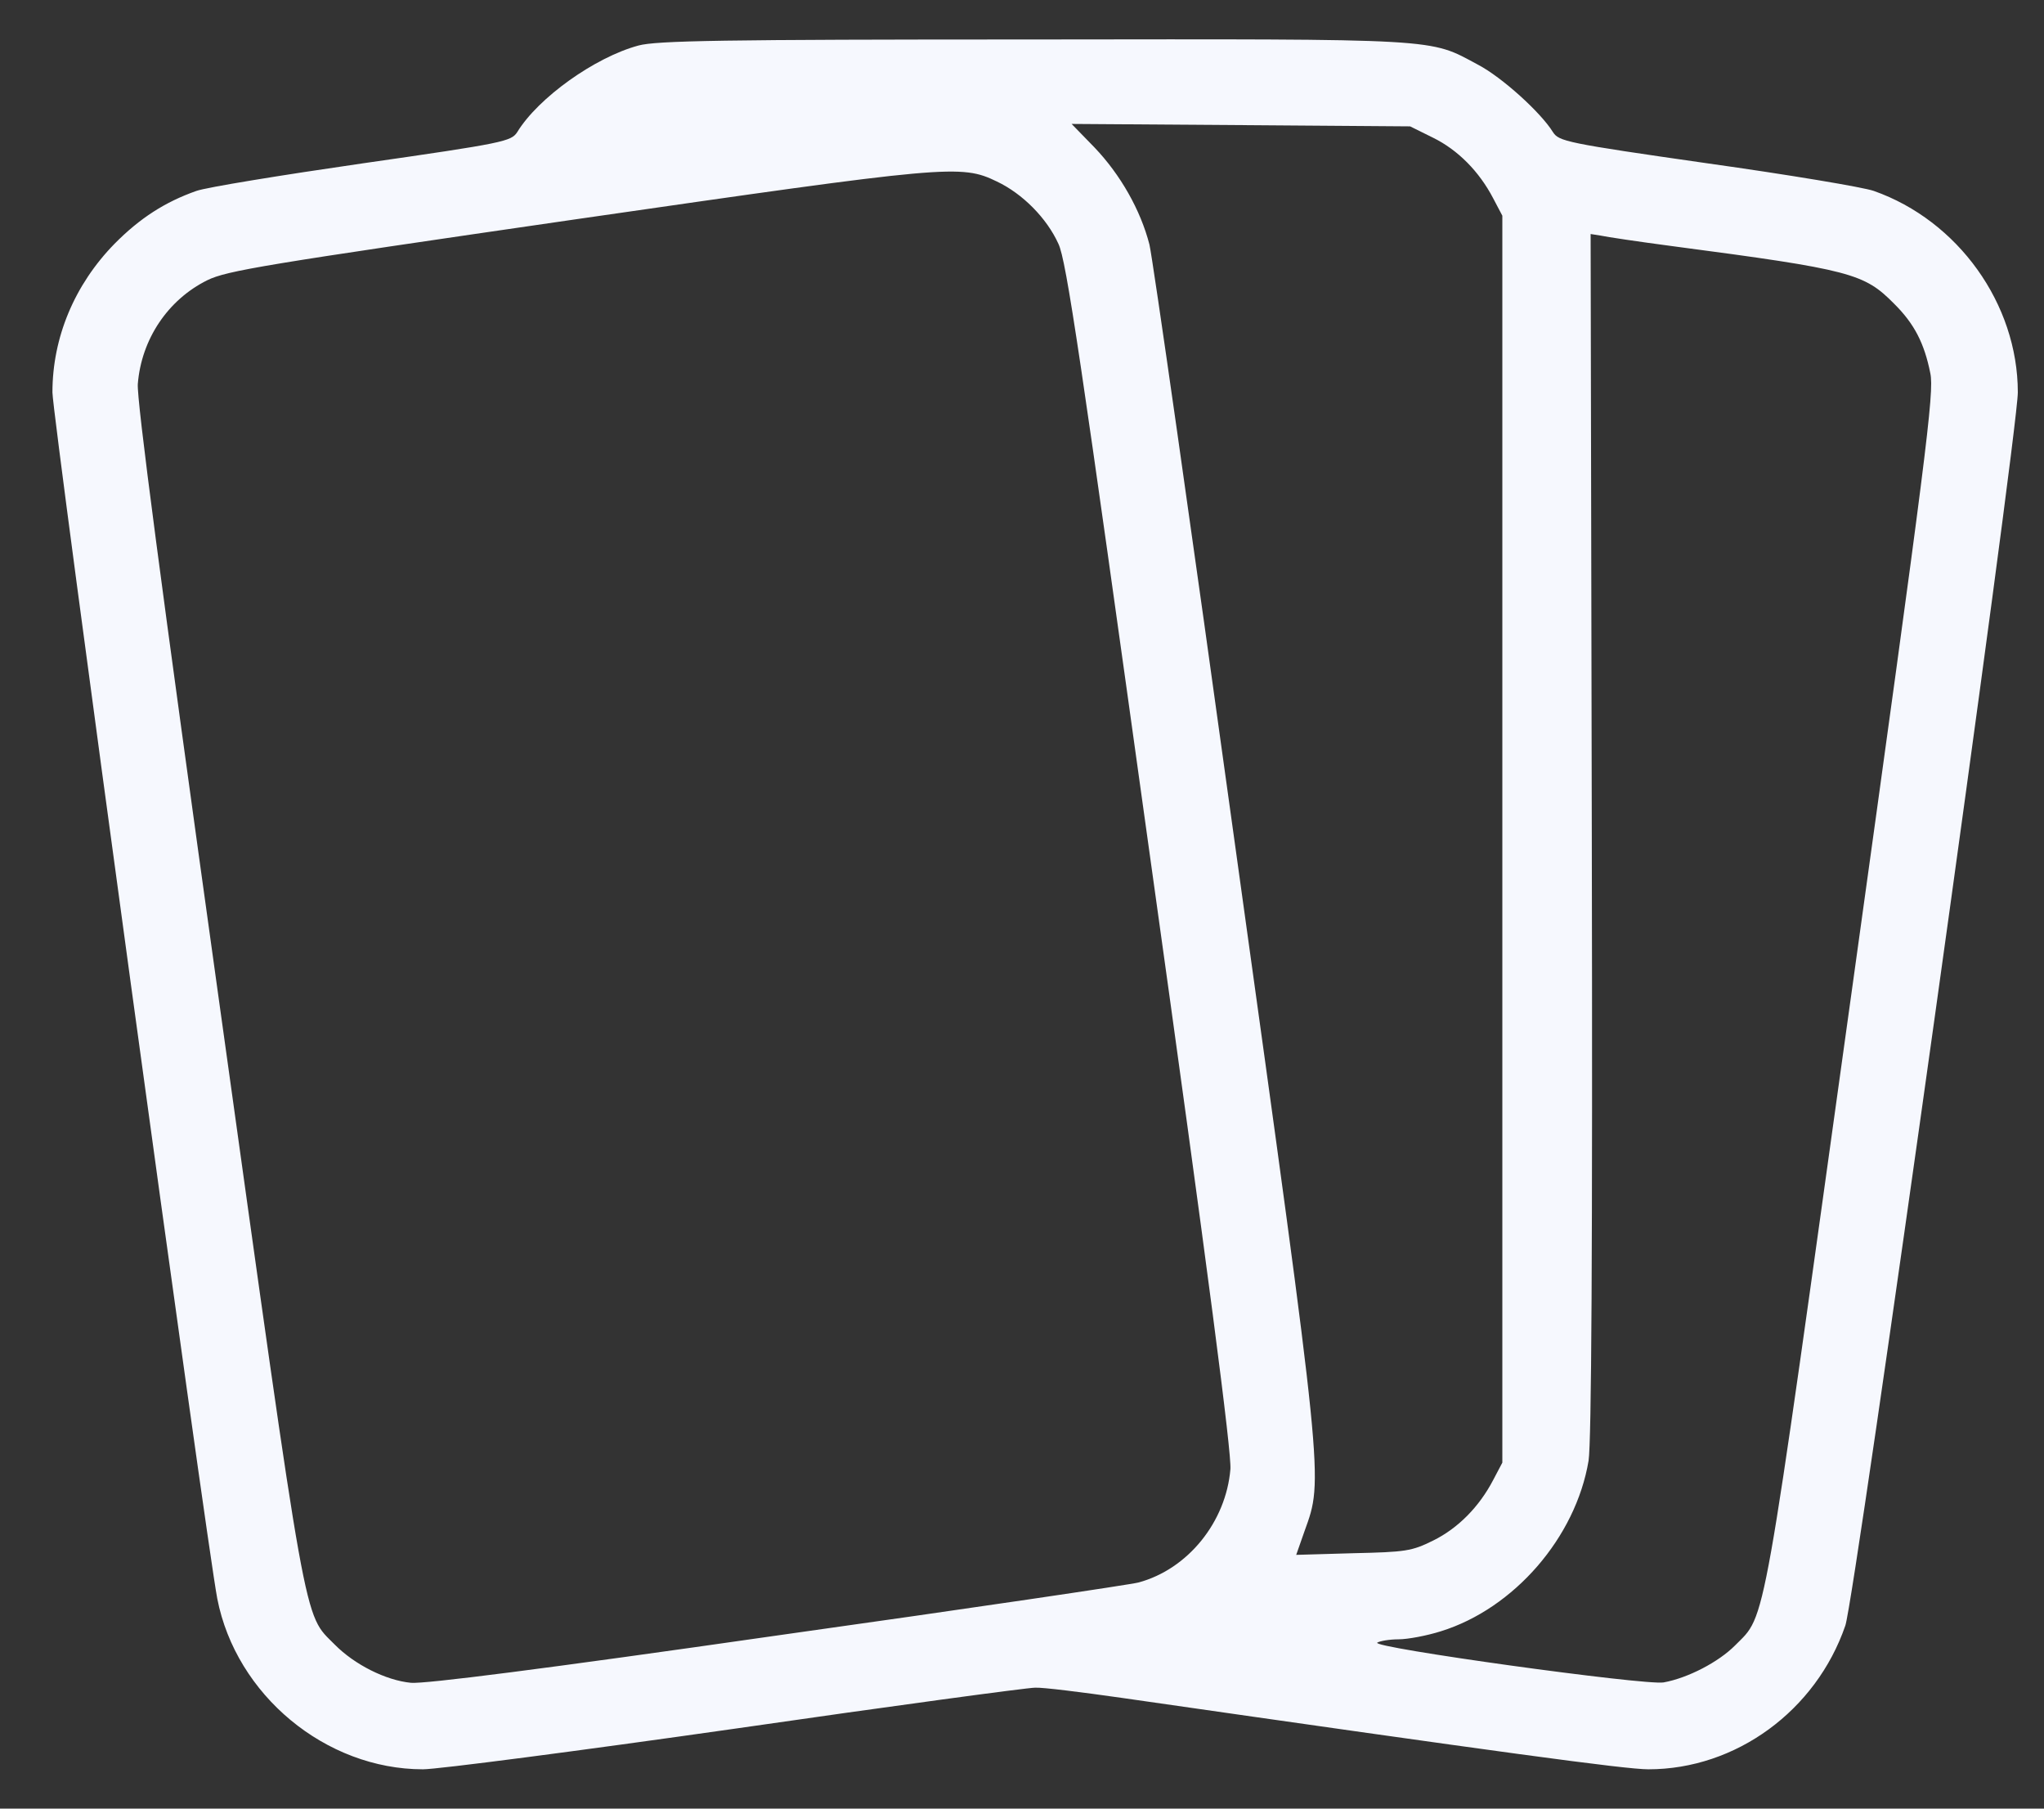 <svg width="26" height="23" viewBox="0 0 26 23" fill="none" xmlns="http://www.w3.org/2000/svg">
<rect x="0" y="0" width="26" height="23" fill="#333333" stroke="none"/>
<path d="M8.121 0.579C7.565 0.729 6.845 1.245 6.58 1.679C6.503 1.798 6.417 1.819 4.616 2.077C3.58 2.227 2.626 2.382 2.498 2.428C2.1 2.568 1.779 2.774 1.457 3.1C0.947 3.621 0.667 4.293 0.667 4.99C0.667 5.295 2.626 19.618 2.764 20.331C3.003 21.555 4.141 22.5 5.381 22.5C5.565 22.5 7.35 22.268 9.35 21.983C11.35 21.694 13.07 21.462 13.167 21.462C13.264 21.457 13.758 21.519 14.264 21.591C19.116 22.288 20.677 22.5 20.968 22.5C22.08 22.5 23.1 21.756 23.473 20.672C23.595 20.326 25.667 5.507 25.667 4.99C25.667 3.864 24.906 2.805 23.835 2.428C23.707 2.382 22.753 2.222 21.718 2.077C19.917 1.819 19.83 1.798 19.753 1.679C19.6 1.431 19.105 0.982 18.799 0.822C18.172 0.486 18.376 0.496 13.141 0.502C9.167 0.502 8.35 0.517 8.121 0.579ZM18.228 1.751C18.544 1.906 18.815 2.18 18.993 2.521L19.11 2.743V10.672V18.6L18.993 18.822C18.815 19.163 18.544 19.437 18.228 19.592C17.957 19.726 17.881 19.737 17.213 19.752L16.488 19.773L16.595 19.468C16.835 18.802 16.845 18.9 15.718 10.801C15.156 6.736 14.662 3.28 14.621 3.11C14.508 2.671 14.253 2.222 13.922 1.875L13.631 1.576L15.784 1.591L17.937 1.607L18.228 1.751ZM12.682 2.309C13.008 2.464 13.315 2.774 13.463 3.1C13.565 3.311 13.748 4.567 14.626 10.873C15.376 16.23 15.667 18.476 15.651 18.683C15.595 19.354 15.111 19.954 14.483 20.124C14.391 20.15 12.33 20.455 9.901 20.796C6.881 21.229 5.406 21.415 5.228 21.4C4.906 21.369 4.508 21.167 4.258 20.914C3.855 20.506 3.922 20.868 2.779 12.676C2.044 7.407 1.738 5.083 1.753 4.882C1.799 4.313 2.136 3.812 2.636 3.564C2.886 3.441 3.366 3.363 7.315 2.79C12.075 2.103 12.223 2.087 12.682 2.309ZM21.279 3.131C23.549 3.43 23.713 3.477 24.095 3.864C24.35 4.117 24.478 4.365 24.554 4.747C24.605 4.99 24.509 5.739 23.554 12.609C22.401 20.889 22.473 20.517 22.07 20.925C21.86 21.136 21.473 21.338 21.162 21.395C20.927 21.436 17.422 20.95 17.519 20.889C17.554 20.868 17.677 20.847 17.789 20.847C17.906 20.847 18.151 20.801 18.33 20.744C19.259 20.455 20.044 19.551 20.207 18.575C20.243 18.337 20.259 15.971 20.248 10.605L20.233 2.976L20.36 2.996C20.432 3.012 20.845 3.074 21.279 3.131Z" fill="#F6F8FE"/>
</svg>
